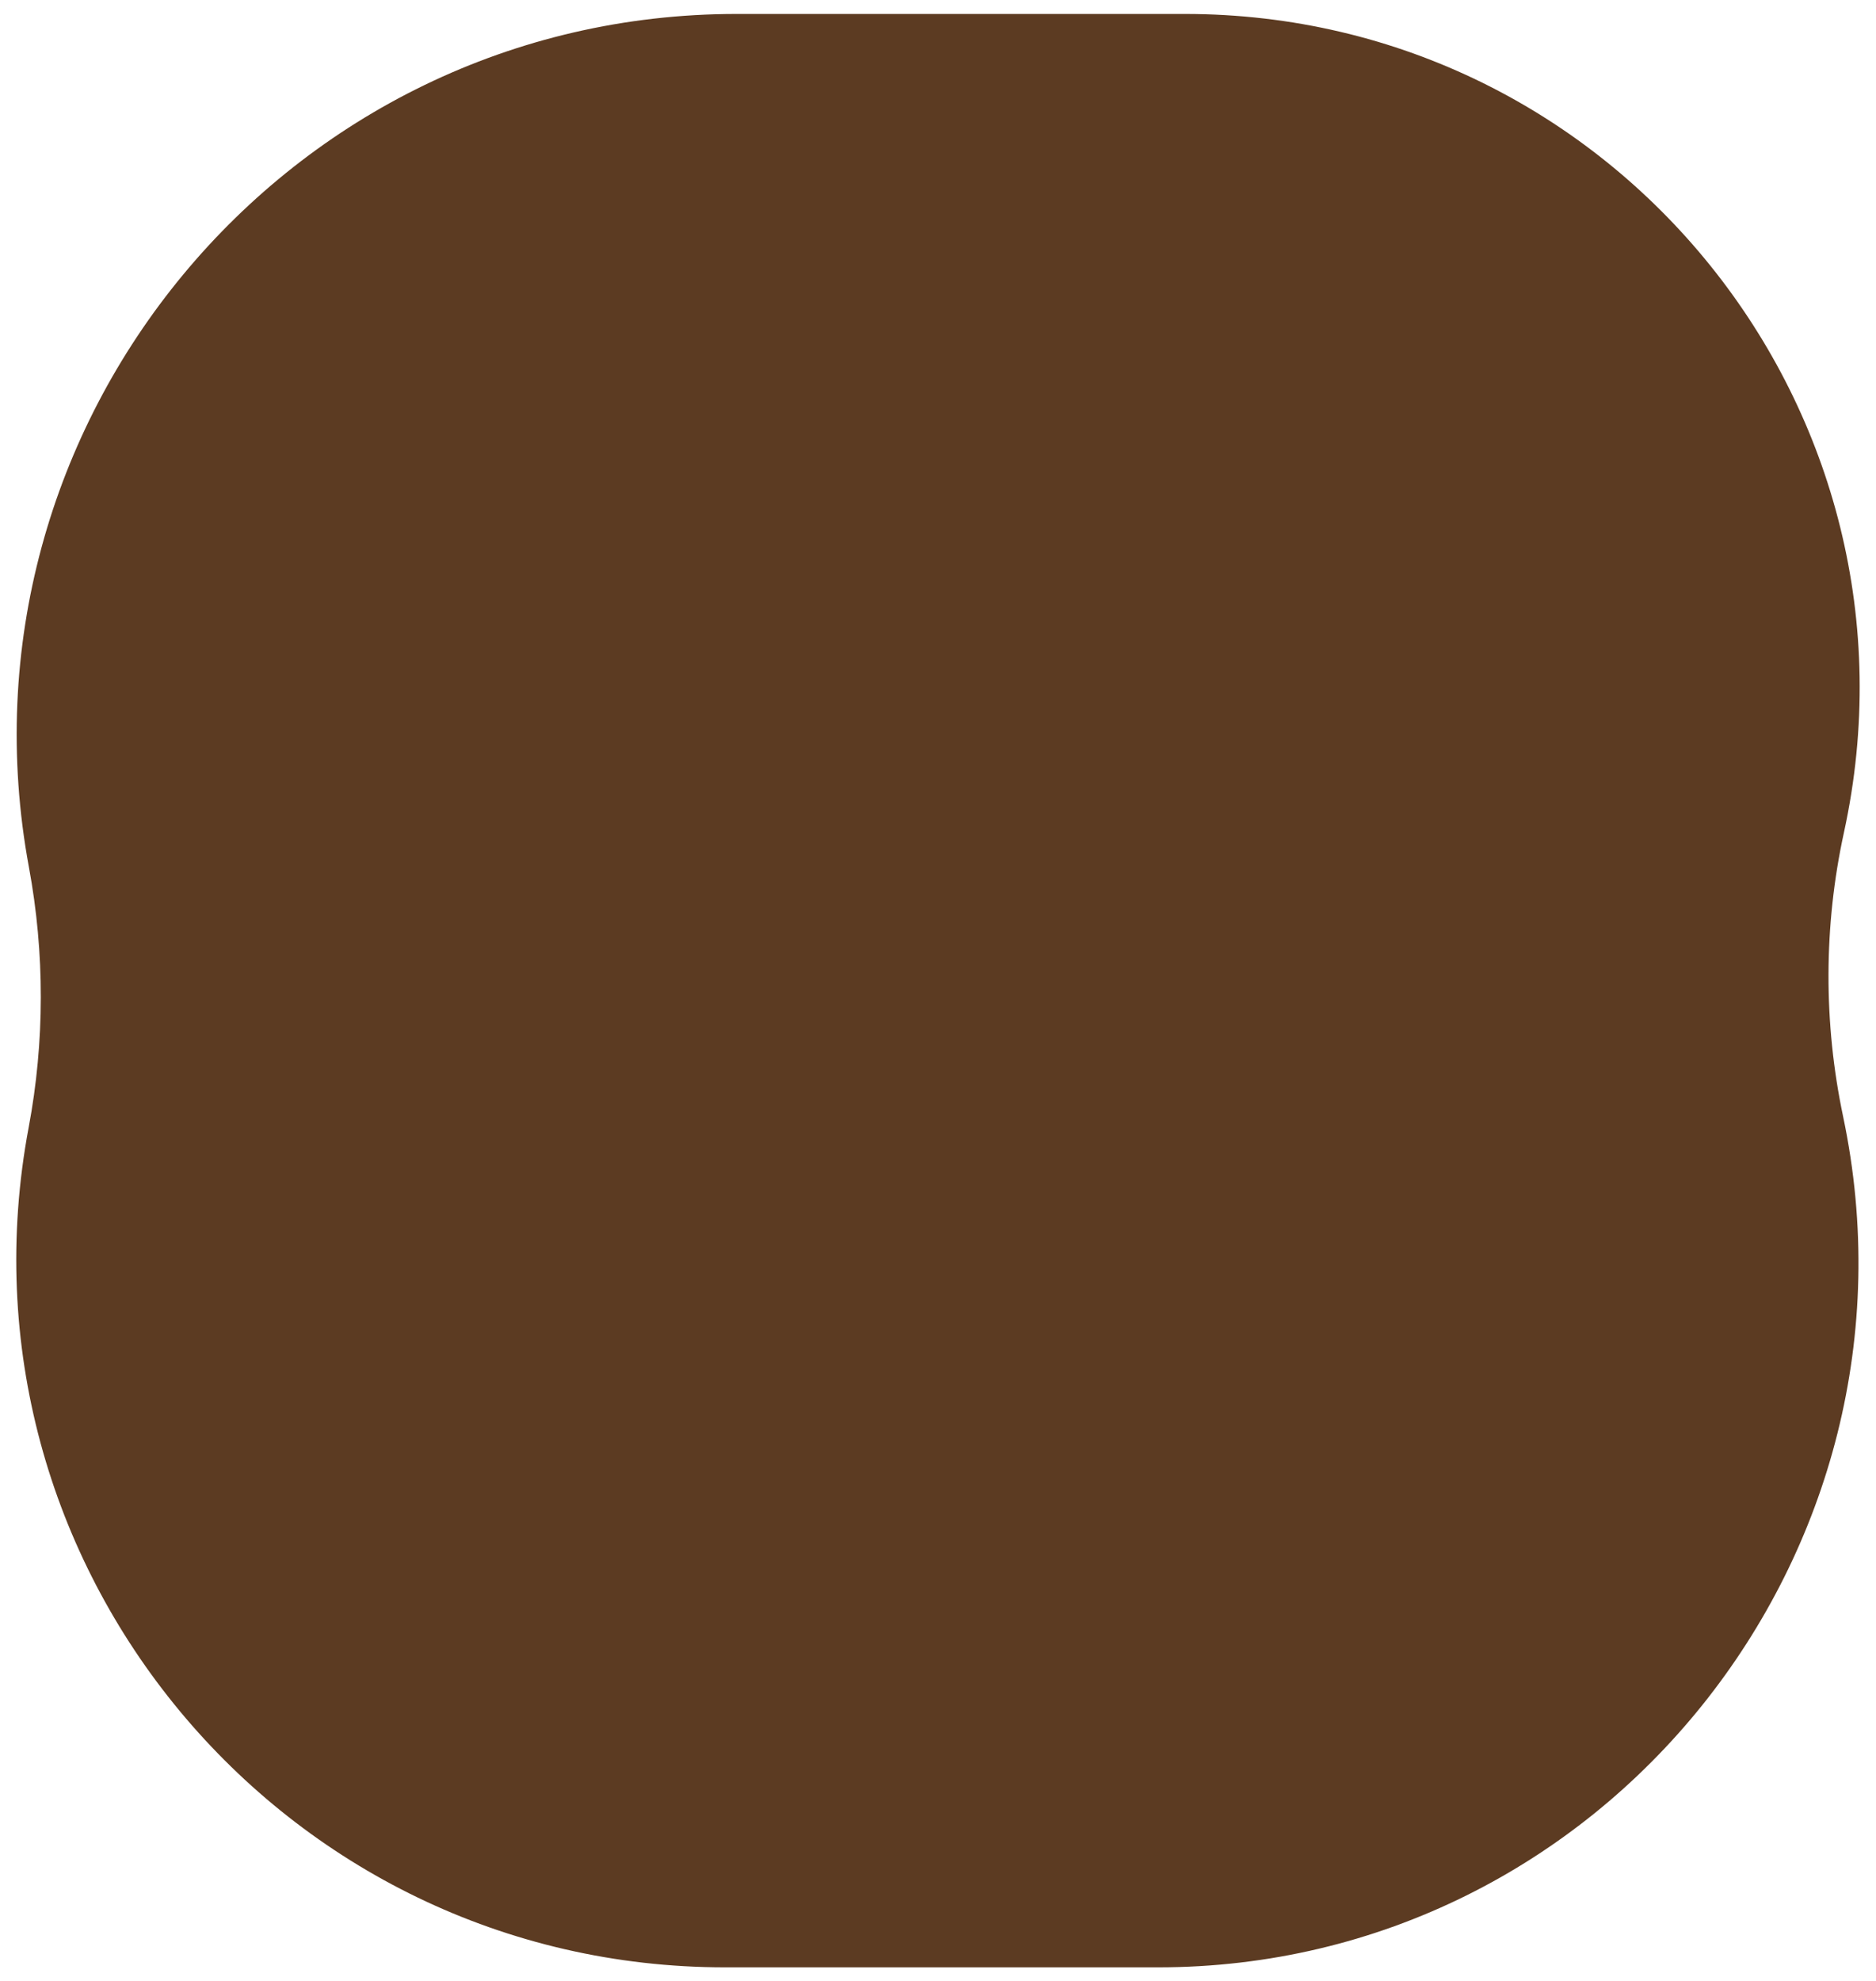 <svg width="538" height="568" viewBox="0 0 538 568" fill="none" xmlns="http://www.w3.org/2000/svg">
<g filter="url(#filter0_d_142_185)">
<path d="M8.298 244.628C-15.21 117.672 82.145 0 211.26 0H339.794C463.247 0 555.114 114.07 528.799 234.685C522.968 261.41 522.92 289.298 528.564 316.063C554.92 441.06 459.846 560 332.101 560H207.978C80.69 560 -15.277 444.333 8.218 319.231C12.842 294.608 12.86 269.263 8.298 244.628Z" fill="#5C3B22"/>
</g>
<defs>
<filter id="filter0_d_142_185" x="0.664" y="0" width="536.657" height="568" filterUnits="userSpaceOnUse" color-interpolation-filters="sRGB">
<feFlood flood-opacity="0" result="BackgroundImageFix"/>
<feColorMatrix in="SourceAlpha" type="matrix" values="0 0 0 0 0 0 0 0 0 0 0 0 0 0 0 0 0 0 127 0" result="hardAlpha"/>
<feOffset dy="4"/>
<feGaussianBlur stdDeviation="2"/>
<feComposite in2="hardAlpha" operator="out"/>
<feColorMatrix type="matrix" values="0 0 0 0 0 0 0 0 0 0 0 0 0 0 0 0 0 0 0.25 0"/>
<feBlend mode="normal" in2="BackgroundImageFix" result="effect1_dropShadow_142_185"/>
<feBlend mode="normal" in="SourceGraphic" in2="effect1_dropShadow_142_185" result="shape"/>
</filter>
</defs>
</svg>
